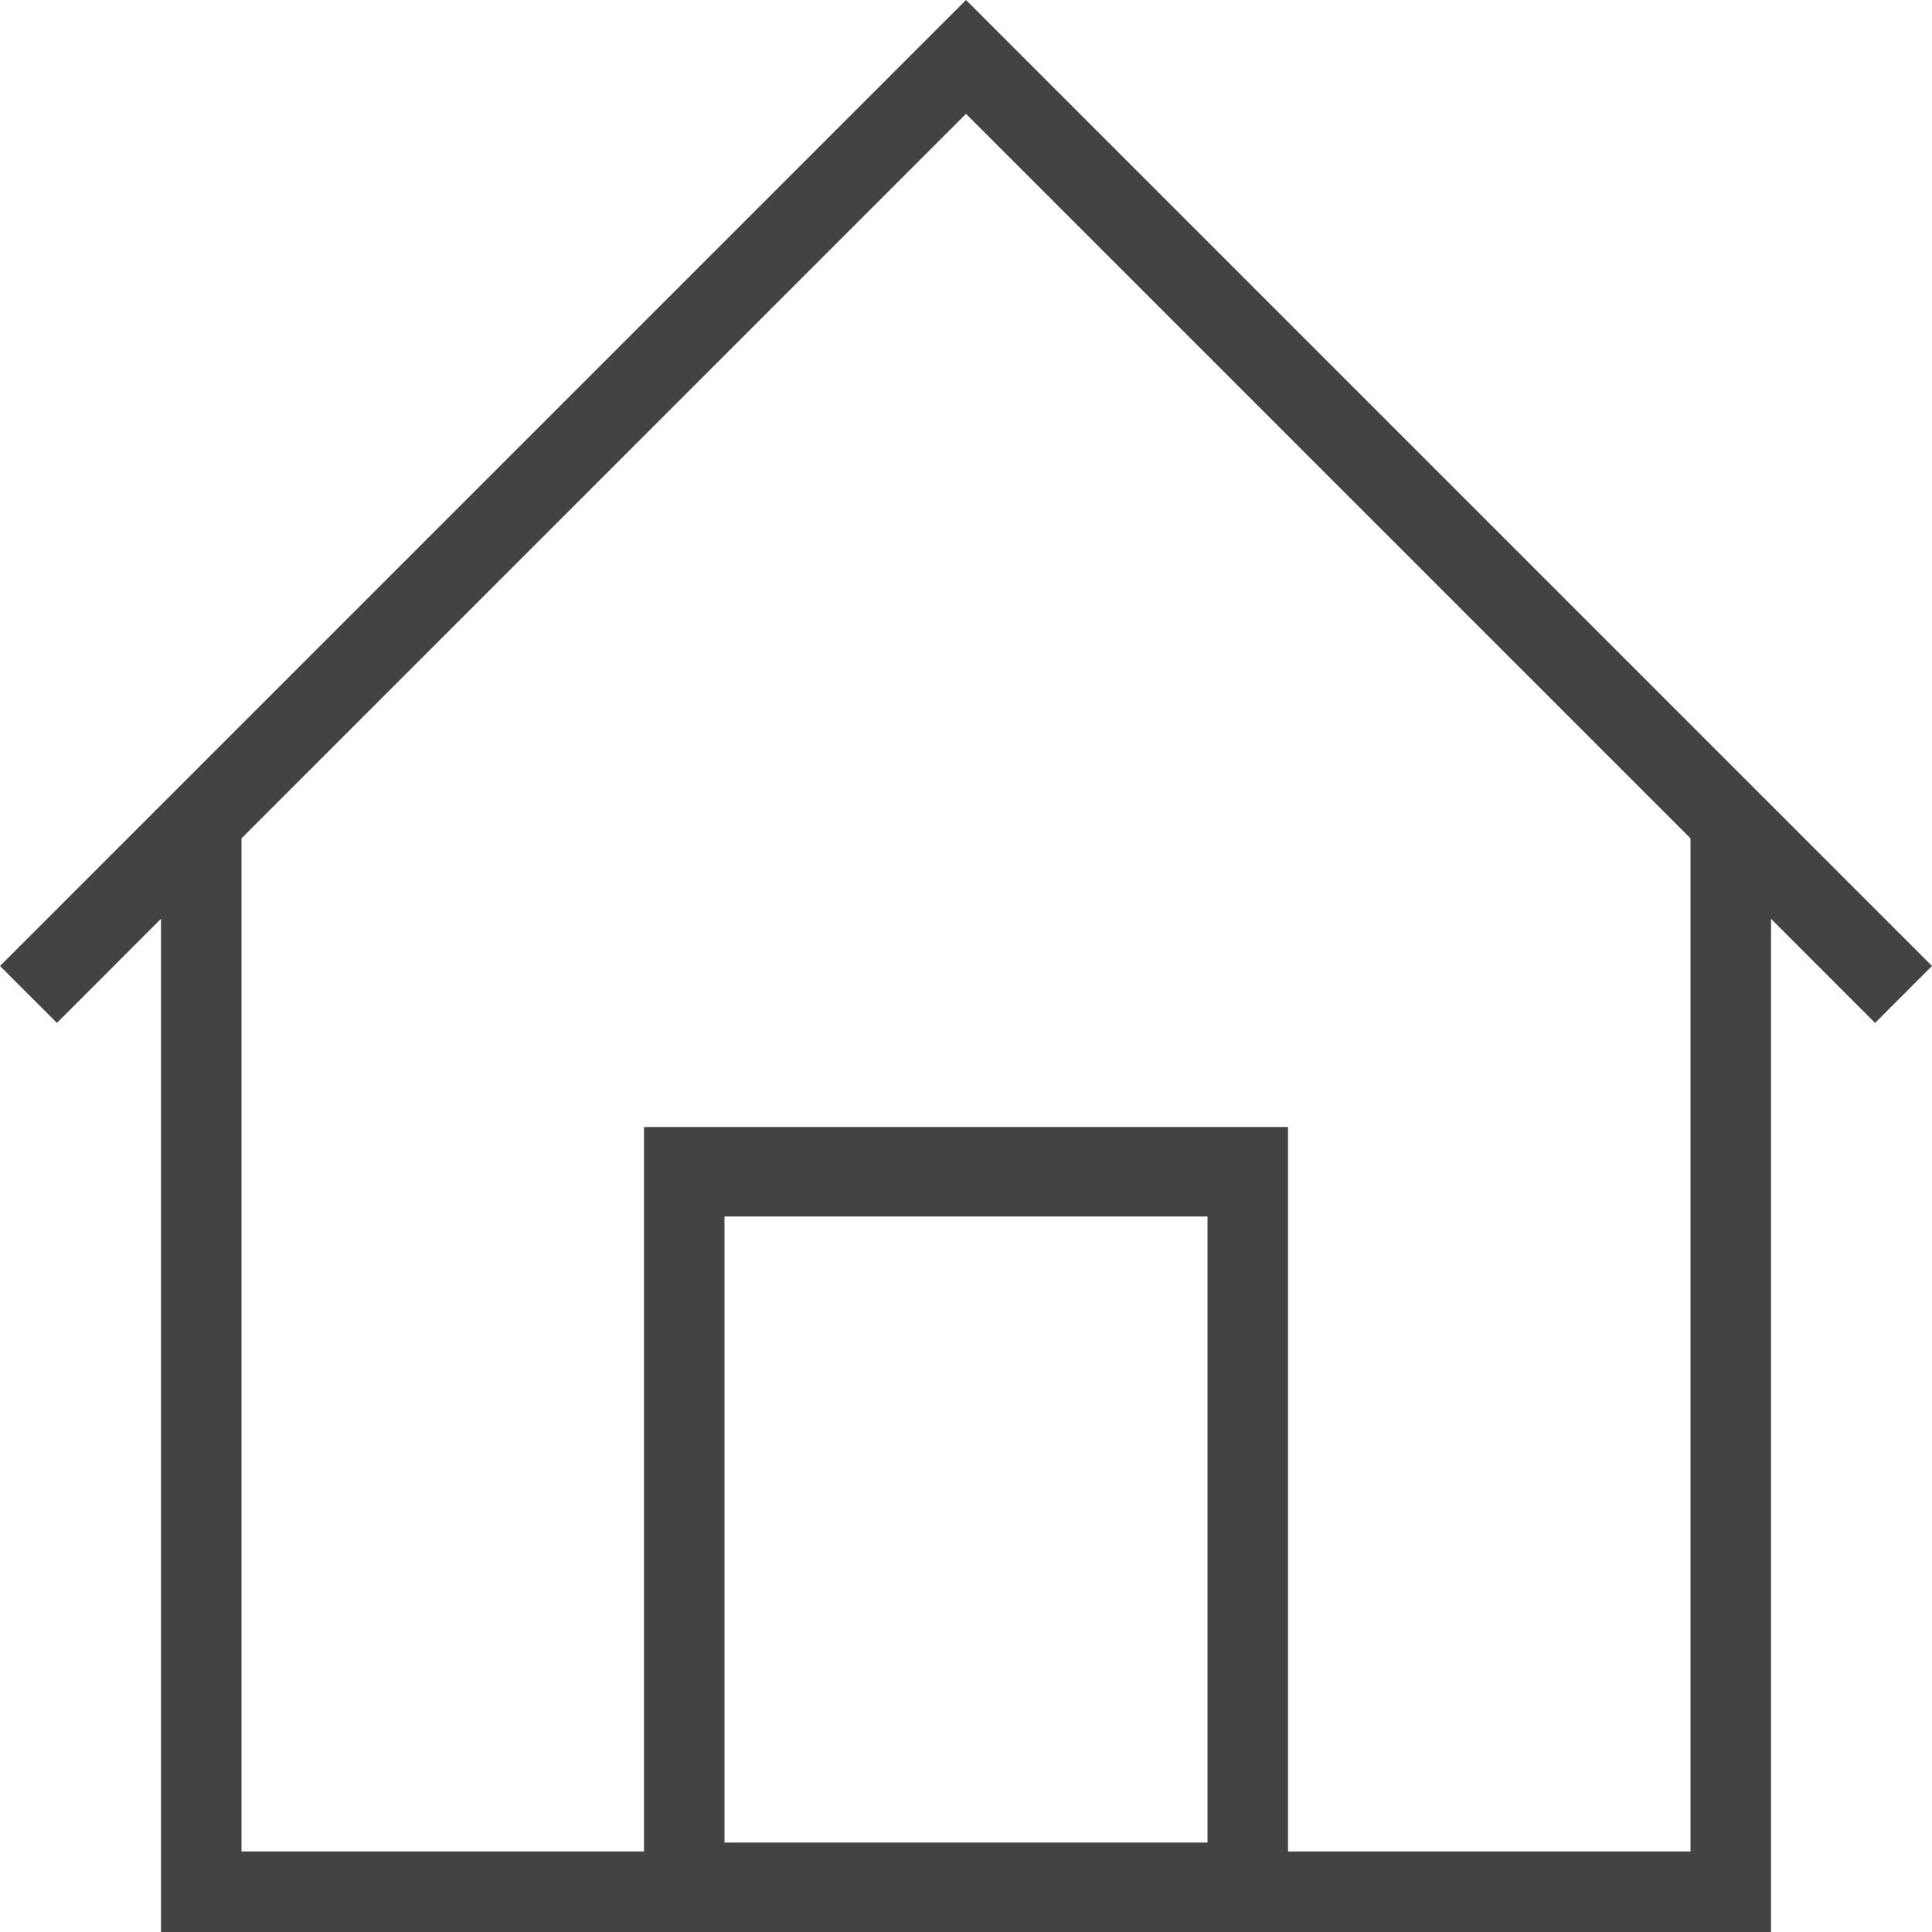 <svg width="28" height="28" viewBox="0 0 28 28" fill="none" xmlns="http://www.w3.org/2000/svg">
<path fill-rule="evenodd" clip-rule="evenodd" d="M25.667 13.316V28H2.333V13.316L0.825 14.825L0 14L14 0L28 14L27.175 14.825L25.667 13.316ZM18.667 26.833H24.5V12.15L14 1.65L3.5 12.15V26.833H9.333V16.333H18.667V26.833ZM17.5 17.63H10.5V26.704H17.5V17.63Z" fill="#434343"/>
</svg>
